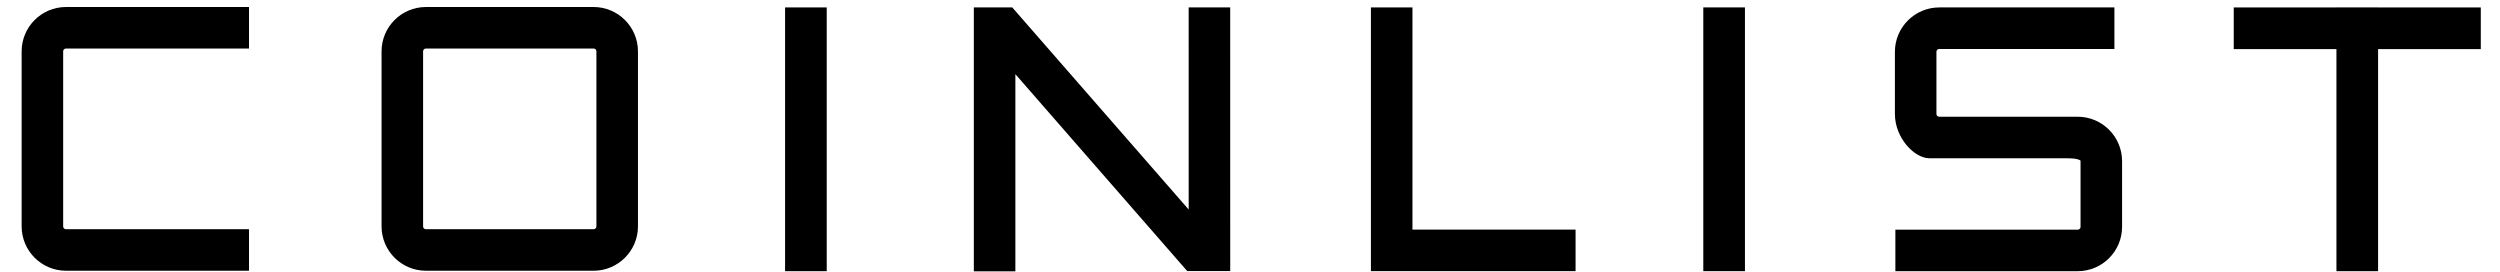 <svg xmlns="http://www.w3.org/2000/svg" width="101" height="11" viewBox="0 0 101 11">
  <g fill="none" fill-rule="evenodd" transform="translate(1 .125)">
    <path fill="#000" d="M16.208,1.586 C16.007,1.586 15.843,1.75 15.843,1.951 L15.843,9.02 C15.843,9.221 16.007,9.385 16.208,9.385 L22.98,9.385 C23.181,9.385 23.345,9.221 23.345,9.02 L23.345,1.951 C23.345,1.75 23.181,1.586 22.98,1.586 L16.208,1.586 Z M22.98,10.563 L16.208,10.563 C15.357,10.563 14.665,9.871 14.665,9.02 L14.665,1.951 C14.665,1.1 15.357,0.408 16.208,0.408 L22.98,0.408 C23.831,0.408 24.524,1.1 24.524,1.951 L24.524,9.02 C24.524,9.871 23.831,10.563 22.98,10.563 Z"/>
    <path stroke="#000" stroke-width=".5" d="M16.208,1.586 C16.007,1.586 15.843,1.75 15.843,1.951 L15.843,9.02 C15.843,9.221 16.007,9.385 16.208,9.385 L22.98,9.385 C23.181,9.385 23.345,9.221 23.345,9.02 L23.345,1.951 C23.345,1.75 23.181,1.586 22.98,1.586 L16.208,1.586 Z M22.98,10.563 L16.208,10.563 C15.357,10.563 14.665,9.871 14.665,9.02 L14.665,1.951 C14.665,1.1 15.357,0.408 16.208,0.408 L22.98,0.408 C23.831,0.408 24.524,1.1 24.524,1.951 L24.524,9.02 C24.524,9.871 23.831,10.563 22.98,10.563 Z"/>
    <path fill="#000" d="M82.939,10.581 L75.823,10.581 L75.823,9.403 L82.939,9.403 C83.14,9.403 83.304,9.239 83.304,9.038 L83.304,6.385 C83.304,6.183 83.14,6.02 82.548,6.02 L76.956,6.02 C76.496,6.02 75.804,5.328 75.804,4.476 L75.804,1.969 C75.804,1.118 76.496,0.425 77.347,0.425 L84.172,0.425 L84.172,1.604 L77.347,1.604 C77.146,1.604 76.982,1.768 76.982,1.969 L76.982,4.476 C76.982,4.678 77.146,4.841 77.347,4.841 L82.939,4.841 C83.79,4.841 84.482,5.534 84.482,6.385 L84.482,9.038 C84.482,9.889 83.79,10.581 82.939,10.581"/>
    <path stroke="#000" stroke-width=".5" d="M82.939,10.581 L75.823,10.581 L75.823,9.403 L82.939,9.403 C83.14,9.403 83.304,9.239 83.304,9.038 L83.304,6.385 C83.304,6.183 83.14,6.02 82.548,6.02 L76.956,6.02 C76.496,6.02 75.804,5.328 75.804,4.476 L75.804,1.969 C75.804,1.118 76.496,0.425 77.347,0.425 L84.172,0.425 L84.172,1.604 L77.347,1.604 C77.146,1.604 76.982,1.768 76.982,1.969 L76.982,4.476 C76.982,4.678 77.146,4.841 77.347,4.841 L82.939,4.841 C83.79,4.841 84.482,5.534 84.482,6.385 L84.482,9.038 C84.482,9.889 83.79,10.581 82.939,10.581 Z"/>
    <polygon fill="#000" points="62.403 10.579 54.635 10.579 54.635 .425 55.813 .425 55.813 9.401 62.403 9.401"/>
    <polygon stroke="#000" stroke-width=".5" points="62.403 10.579 54.635 10.579 54.635 .425 55.813 .425 55.813 9.401 62.403 9.401"/>
    <polygon fill="#000" points="47.078 10.577 39.771 2.204 39.771 10.588 38.593 10.588 38.593 .424 39.781 .424 47.273 9.007 47.272 .425 48.45 .425 48.451 10.577"/>
    <polygon stroke="#000" stroke-width=".5" points="47.078 10.577 39.771 2.204 39.771 10.588 38.593 10.588 38.593 .424 39.781 .424 47.273 9.007 47.272 .425 48.45 .425 48.451 10.577"/>
    <polygon fill="#000" points="30.967 10.581 32.15 10.581 32.15 .425 30.967 .425"/>
    <polygon stroke="#000" stroke-width=".5" points="30.967 10.581 32.15 10.581 32.15 .425 30.967 .425"/>
    <polygon fill="#000" points="68.063 10.58 69.246 10.58 69.246 .424 68.063 .424"/>
    <polygon stroke="#000" stroke-width=".5" points="68.063 10.58 69.246 10.58 69.246 .424 68.063 .424"/>
    <polygon fill="#000" points="98.974 .426 94.825 .426 94.825 .424 93.642 .424 93.642 .426 89.493 .426 89.493 1.609 93.642 1.609 93.642 10.581 94.825 10.581 94.825 1.609 98.974 1.609"/>
    <polygon stroke="#000" stroke-width=".5" points="98.974 .426 94.825 .426 94.825 .424 93.642 .424 93.642 .426 89.493 .426 89.493 1.609 93.642 1.609 93.642 10.581 94.825 10.581 94.825 1.609 98.974 1.609"/>
    <path fill="#000" d="M8.81,10.563 L1.667,10.563 C0.816,10.563 0.124,9.871 0.124,9.02 L0.124,1.951 C0.124,1.1 0.816,0.408 1.667,0.408 L8.81,0.408 L8.81,1.586 L1.667,1.586 C1.466,1.586 1.302,1.75 1.302,1.951 L1.302,9.02 C1.302,9.221 1.466,9.385 1.667,9.385 L8.81,9.385 L8.81,10.563 Z"/>
    <path stroke="#000" stroke-width=".5" d="M8.81,10.563 L1.667,10.563 C0.816,10.563 0.124,9.871 0.124,9.02 L0.124,1.951 C0.124,1.1 0.816,0.408 1.667,0.408 L8.81,0.408 L8.81,1.586 L1.667,1.586 C1.466,1.586 1.302,1.75 1.302,1.951 L1.302,9.02 C1.302,9.221 1.466,9.385 1.667,9.385 L8.81,9.385 L8.81,10.563 Z"/>
  </g>
</svg>
